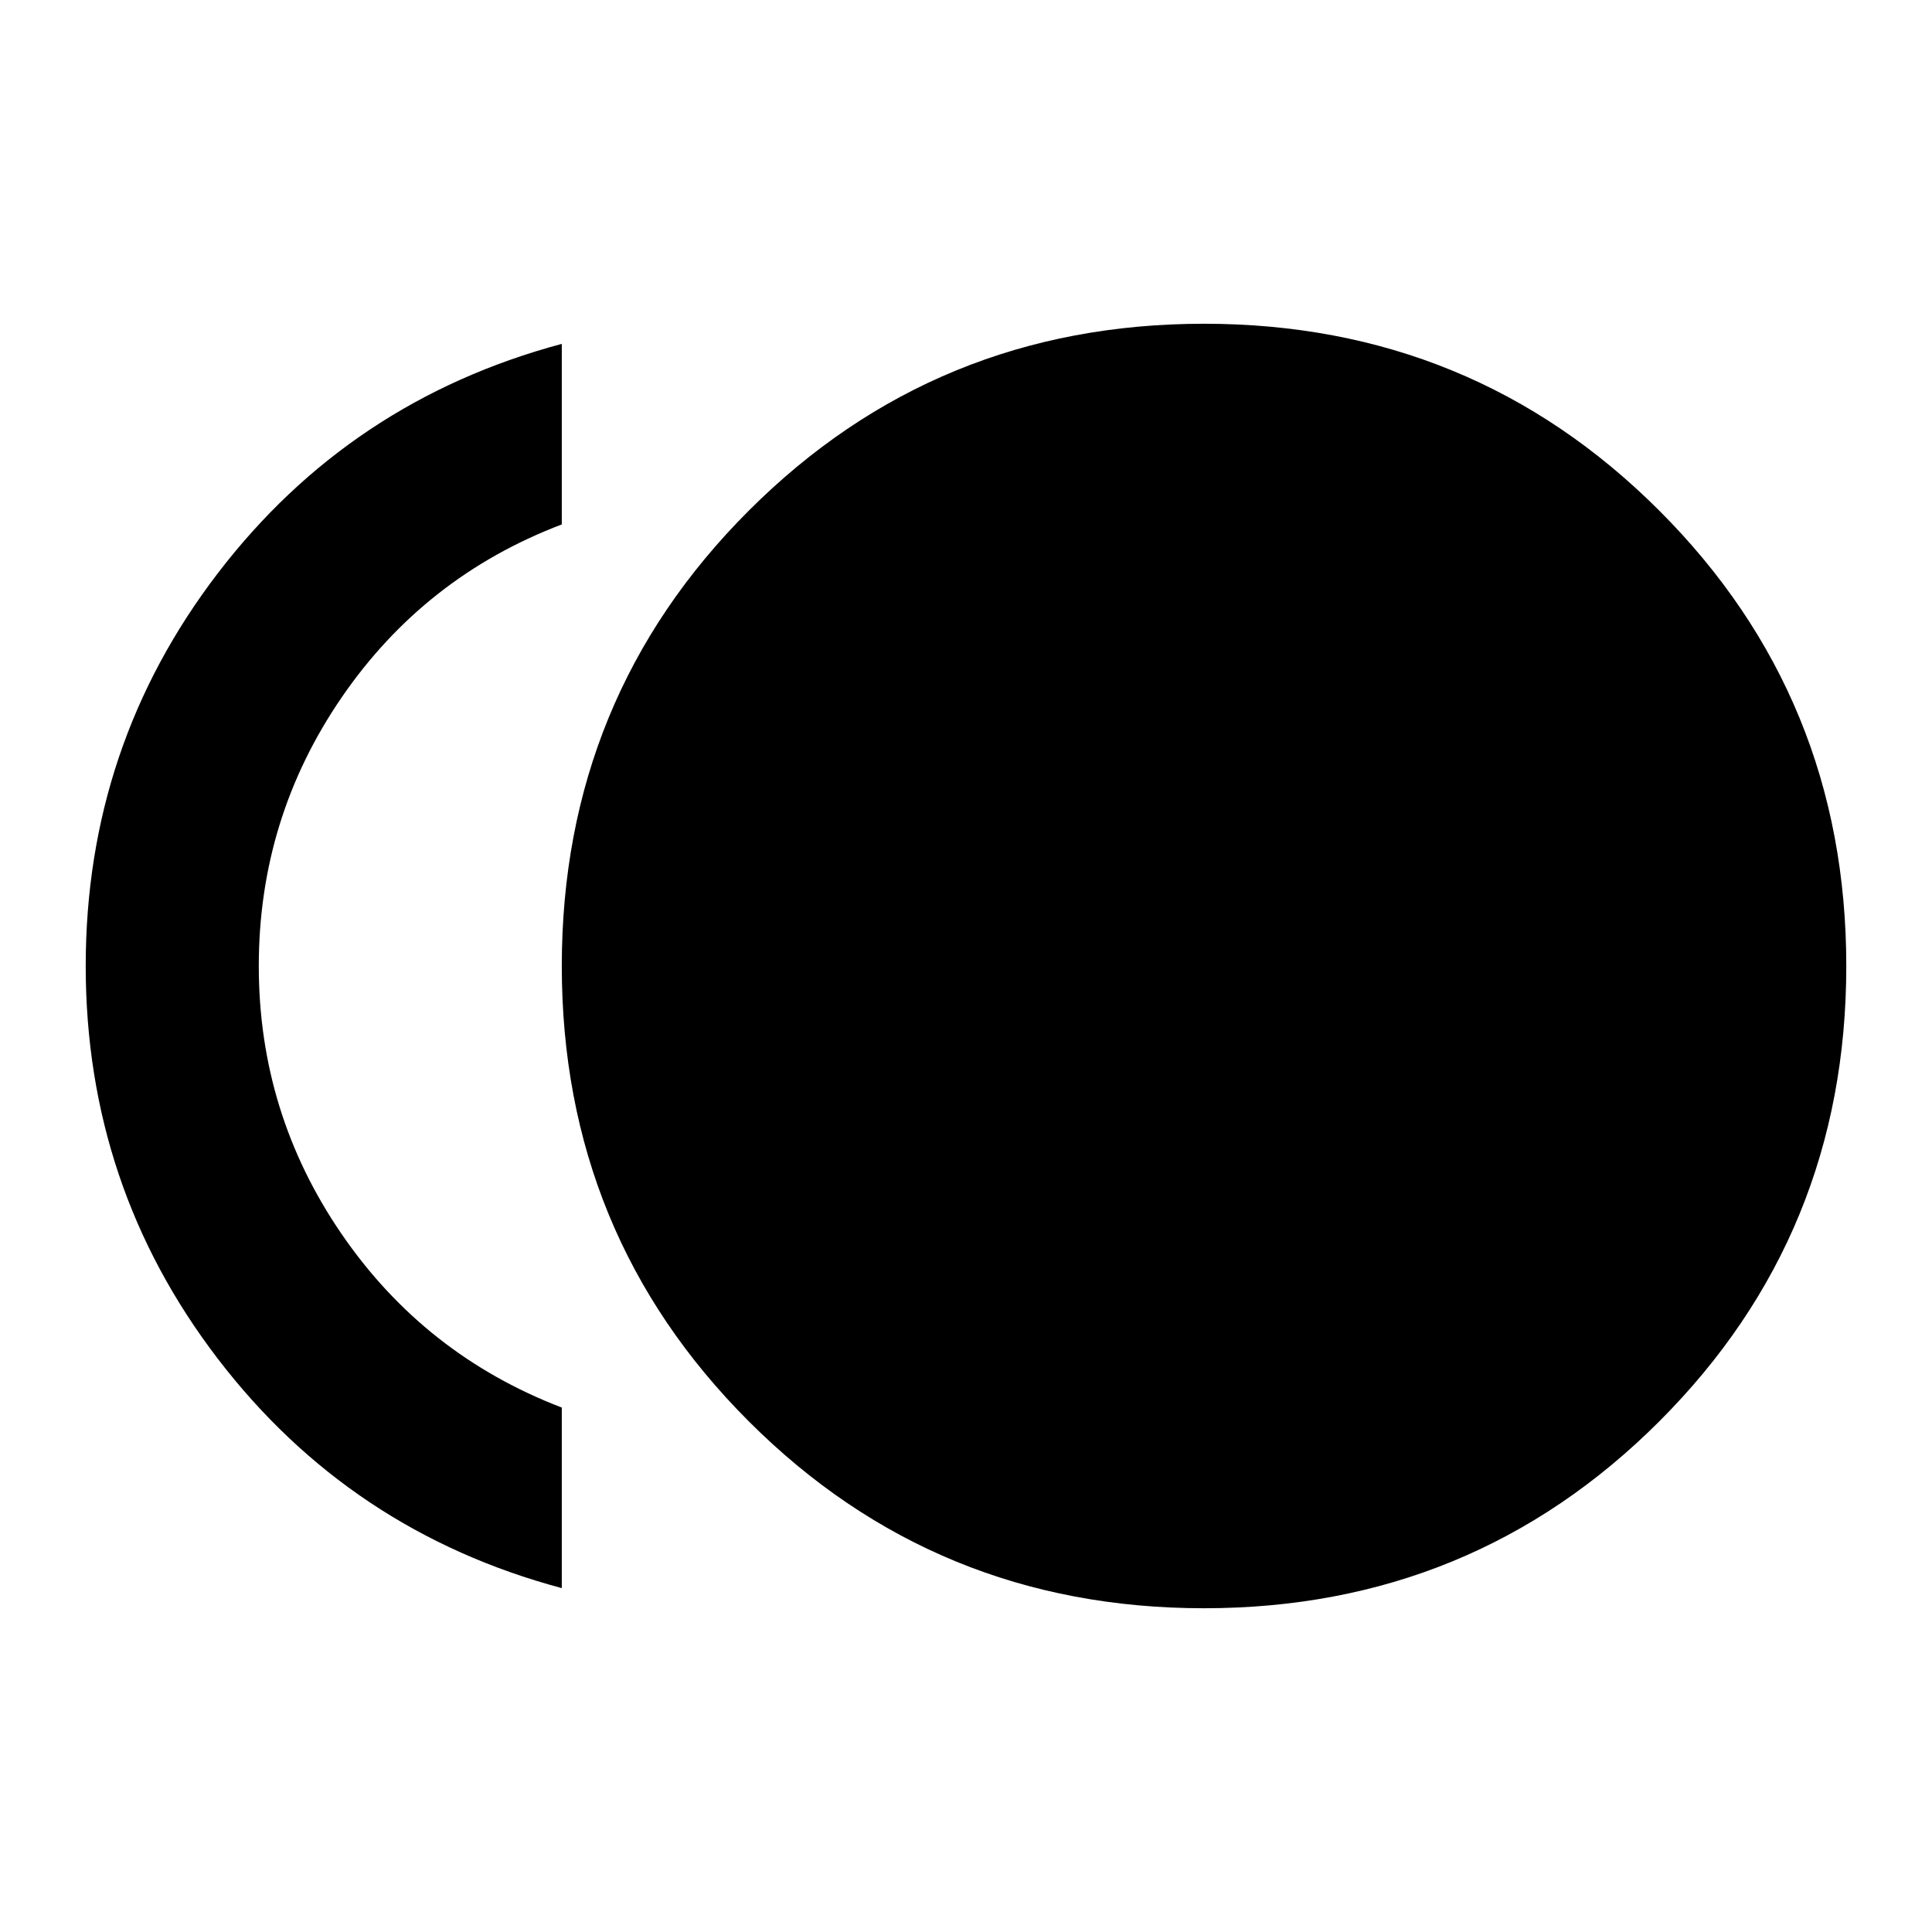<svg xmlns="http://www.w3.org/2000/svg" height="24" viewBox="0 -960 960 960" width="24"><path d="M598.28-160.87q-133.34 0-226.23-92.89-92.9-92.9-92.9-226.24t92.9-226.24q92.89-92.89 226.23-92.89 133.34 0 226.24 92.89 92.89 92.9 92.89 226.24t-92.89 226.24q-92.9 92.89-226.24 92.89Zm-319.13-10Q173.93-199.04 108.26-284.8 42.59-370.57 42.59-480q0-109.43 65.67-195.2 65.67-85.76 170.89-113.93v89.72q-68.19 25.91-109.38 85.96-41.18 60.06-41.18 133.45 0 73.15 41.18 133.21 41.19 60.05 109.38 86.2v89.72Z"/></svg>